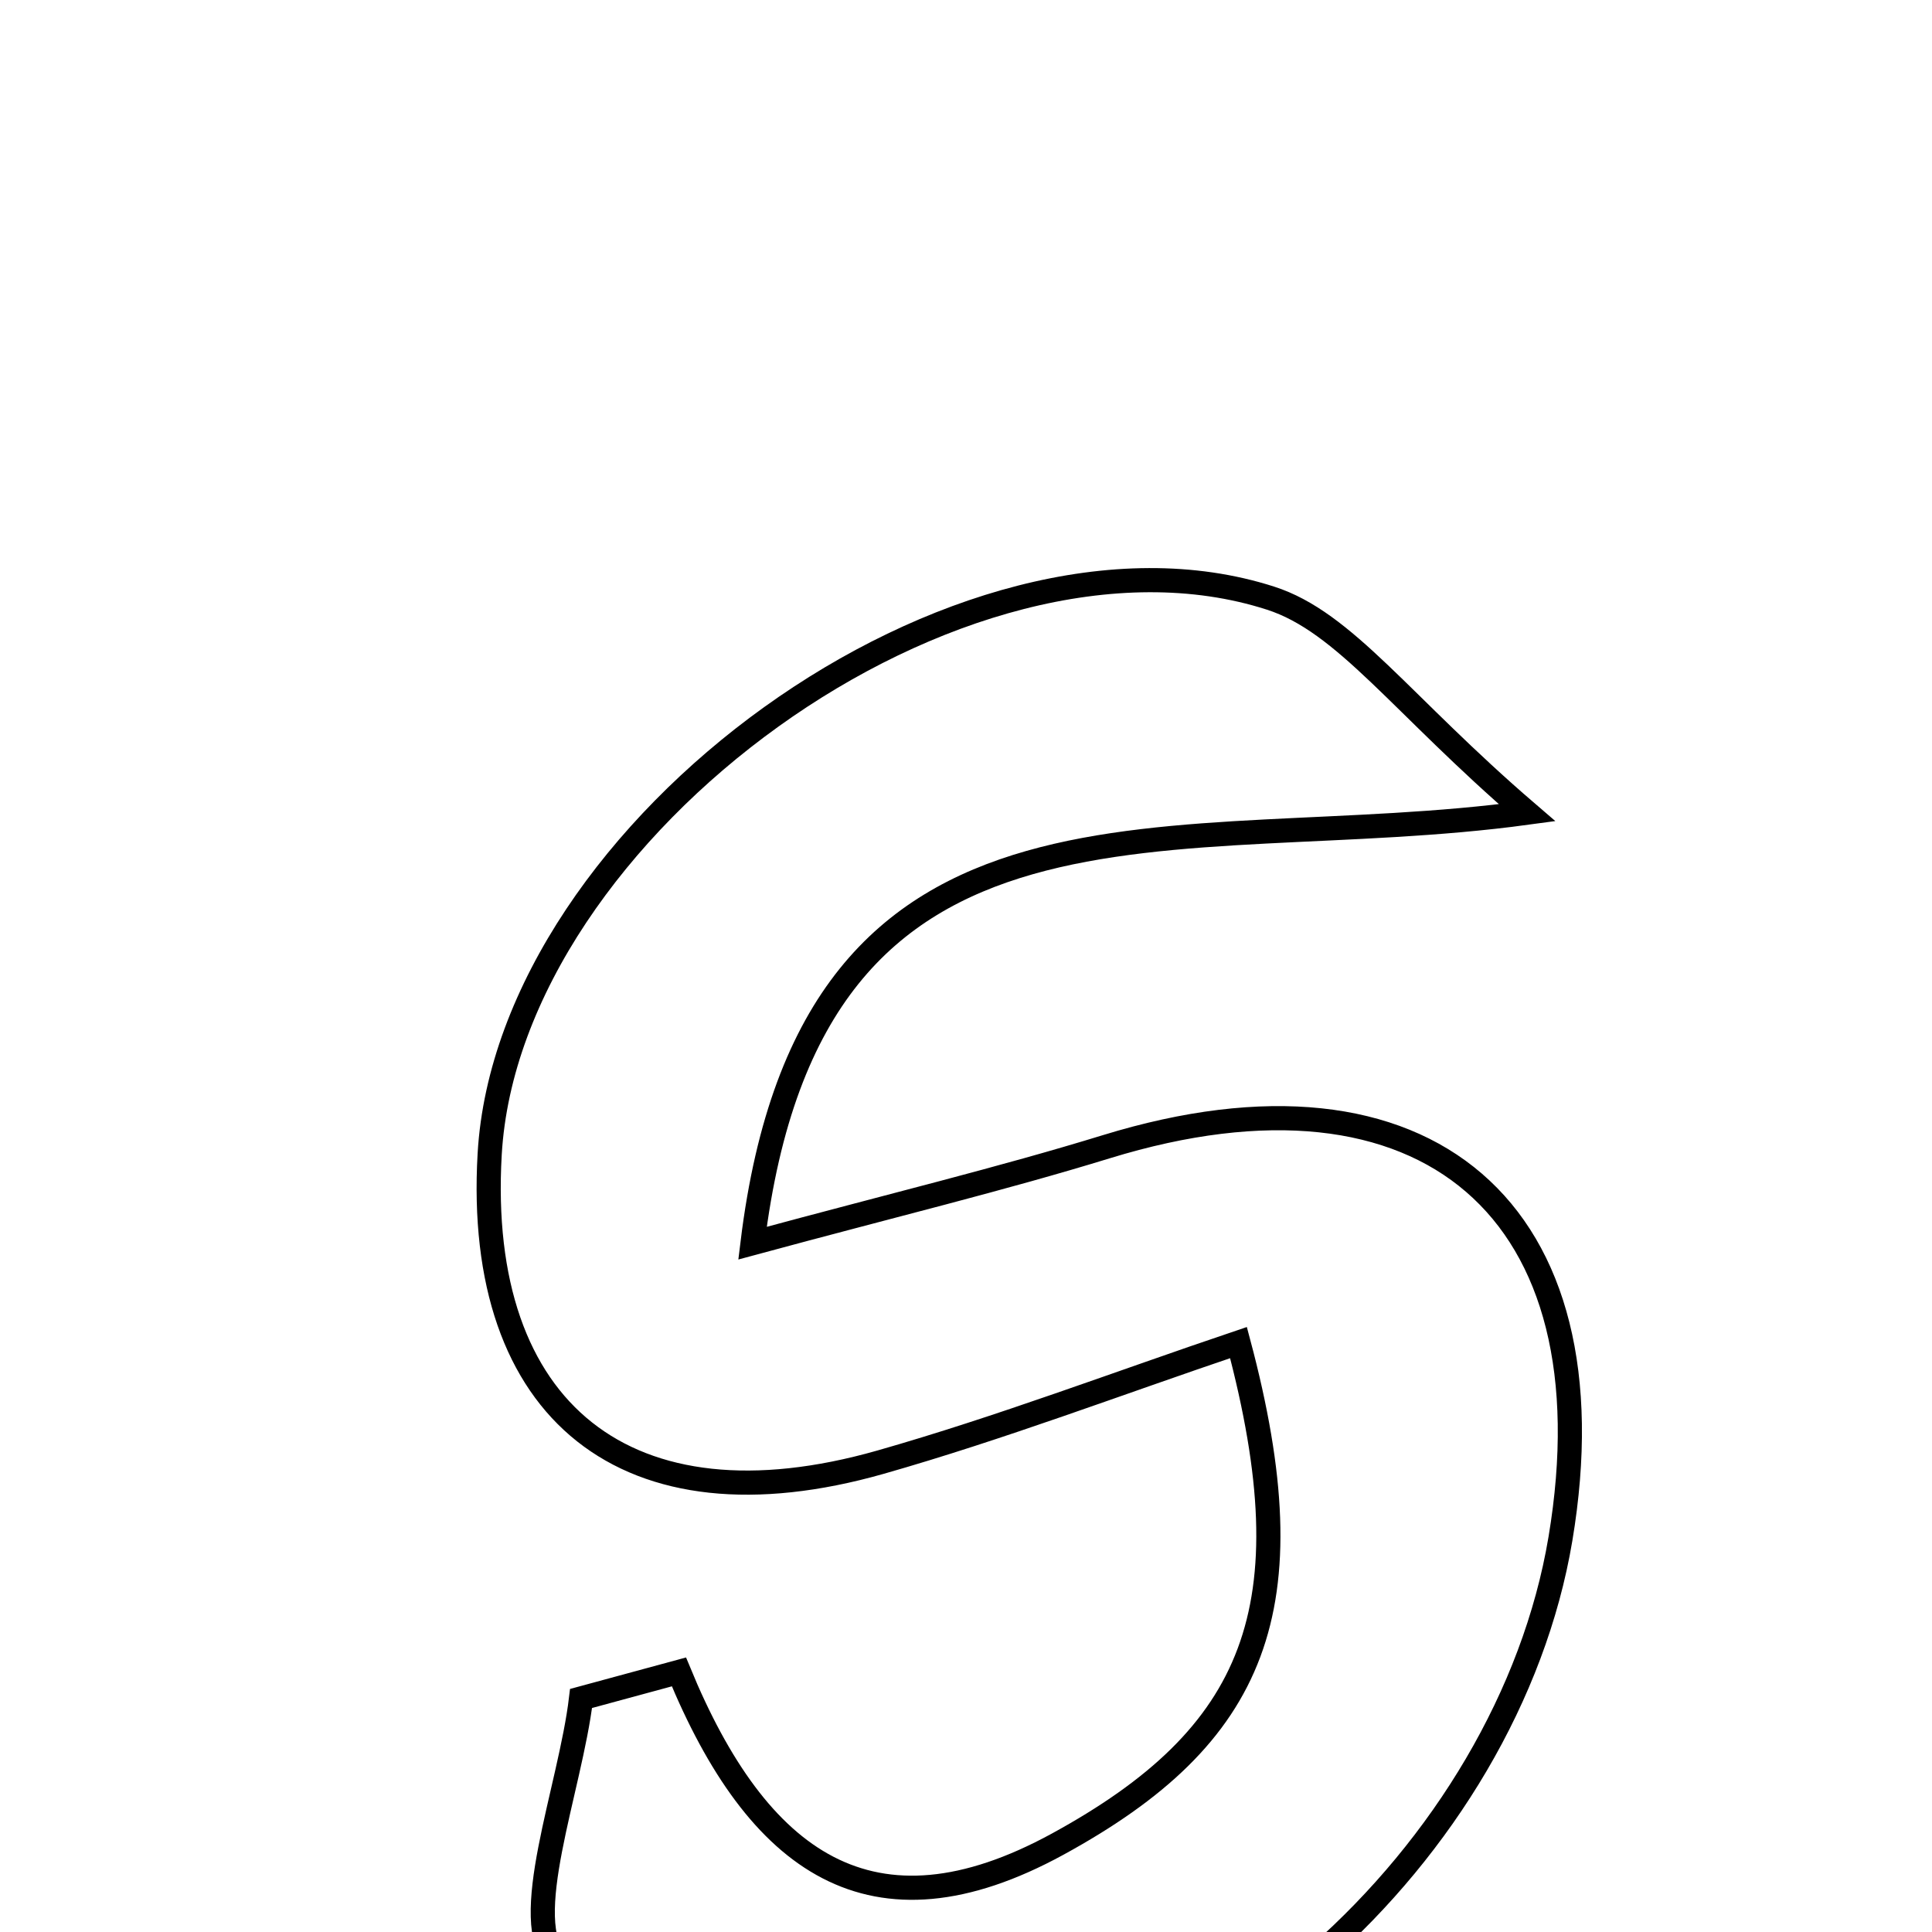 <svg xmlns="http://www.w3.org/2000/svg" viewBox="0.0 0.0 24.0 24.0" height="200px" width="200px"><path fill="none" stroke="black" stroke-width=".3" stroke-opacity="1.0"  filling="0" d="M15.782 7.43 C16.709 7.727 17.403 8.749 18.97 10.096 C14.576 10.694 10.091 9.367 9.348 15.443 C11.099 14.969 12.434 14.647 13.743 14.245 C17.72 13.022 20.067 15.039 19.384 19.117 C18.732 23.007 14.847 26.583 10.957 26.4 C9.55 26.333 7.939 25.407 6.927 24.375 C6.428 23.867 7.084 22.227 7.218 21.099 C7.623 20.989 8.029 20.879 8.434 20.769 C9.408 23.135 10.83 24.17 13.138 22.909 C15.6 21.564 16.267 19.987 15.385 16.678 C13.889 17.183 12.432 17.738 10.937 18.164 C7.792 19.059 5.898 17.54 6.083 14.336 C6.316 10.294 11.946 6.197 15.782 7.43"></path></svg>